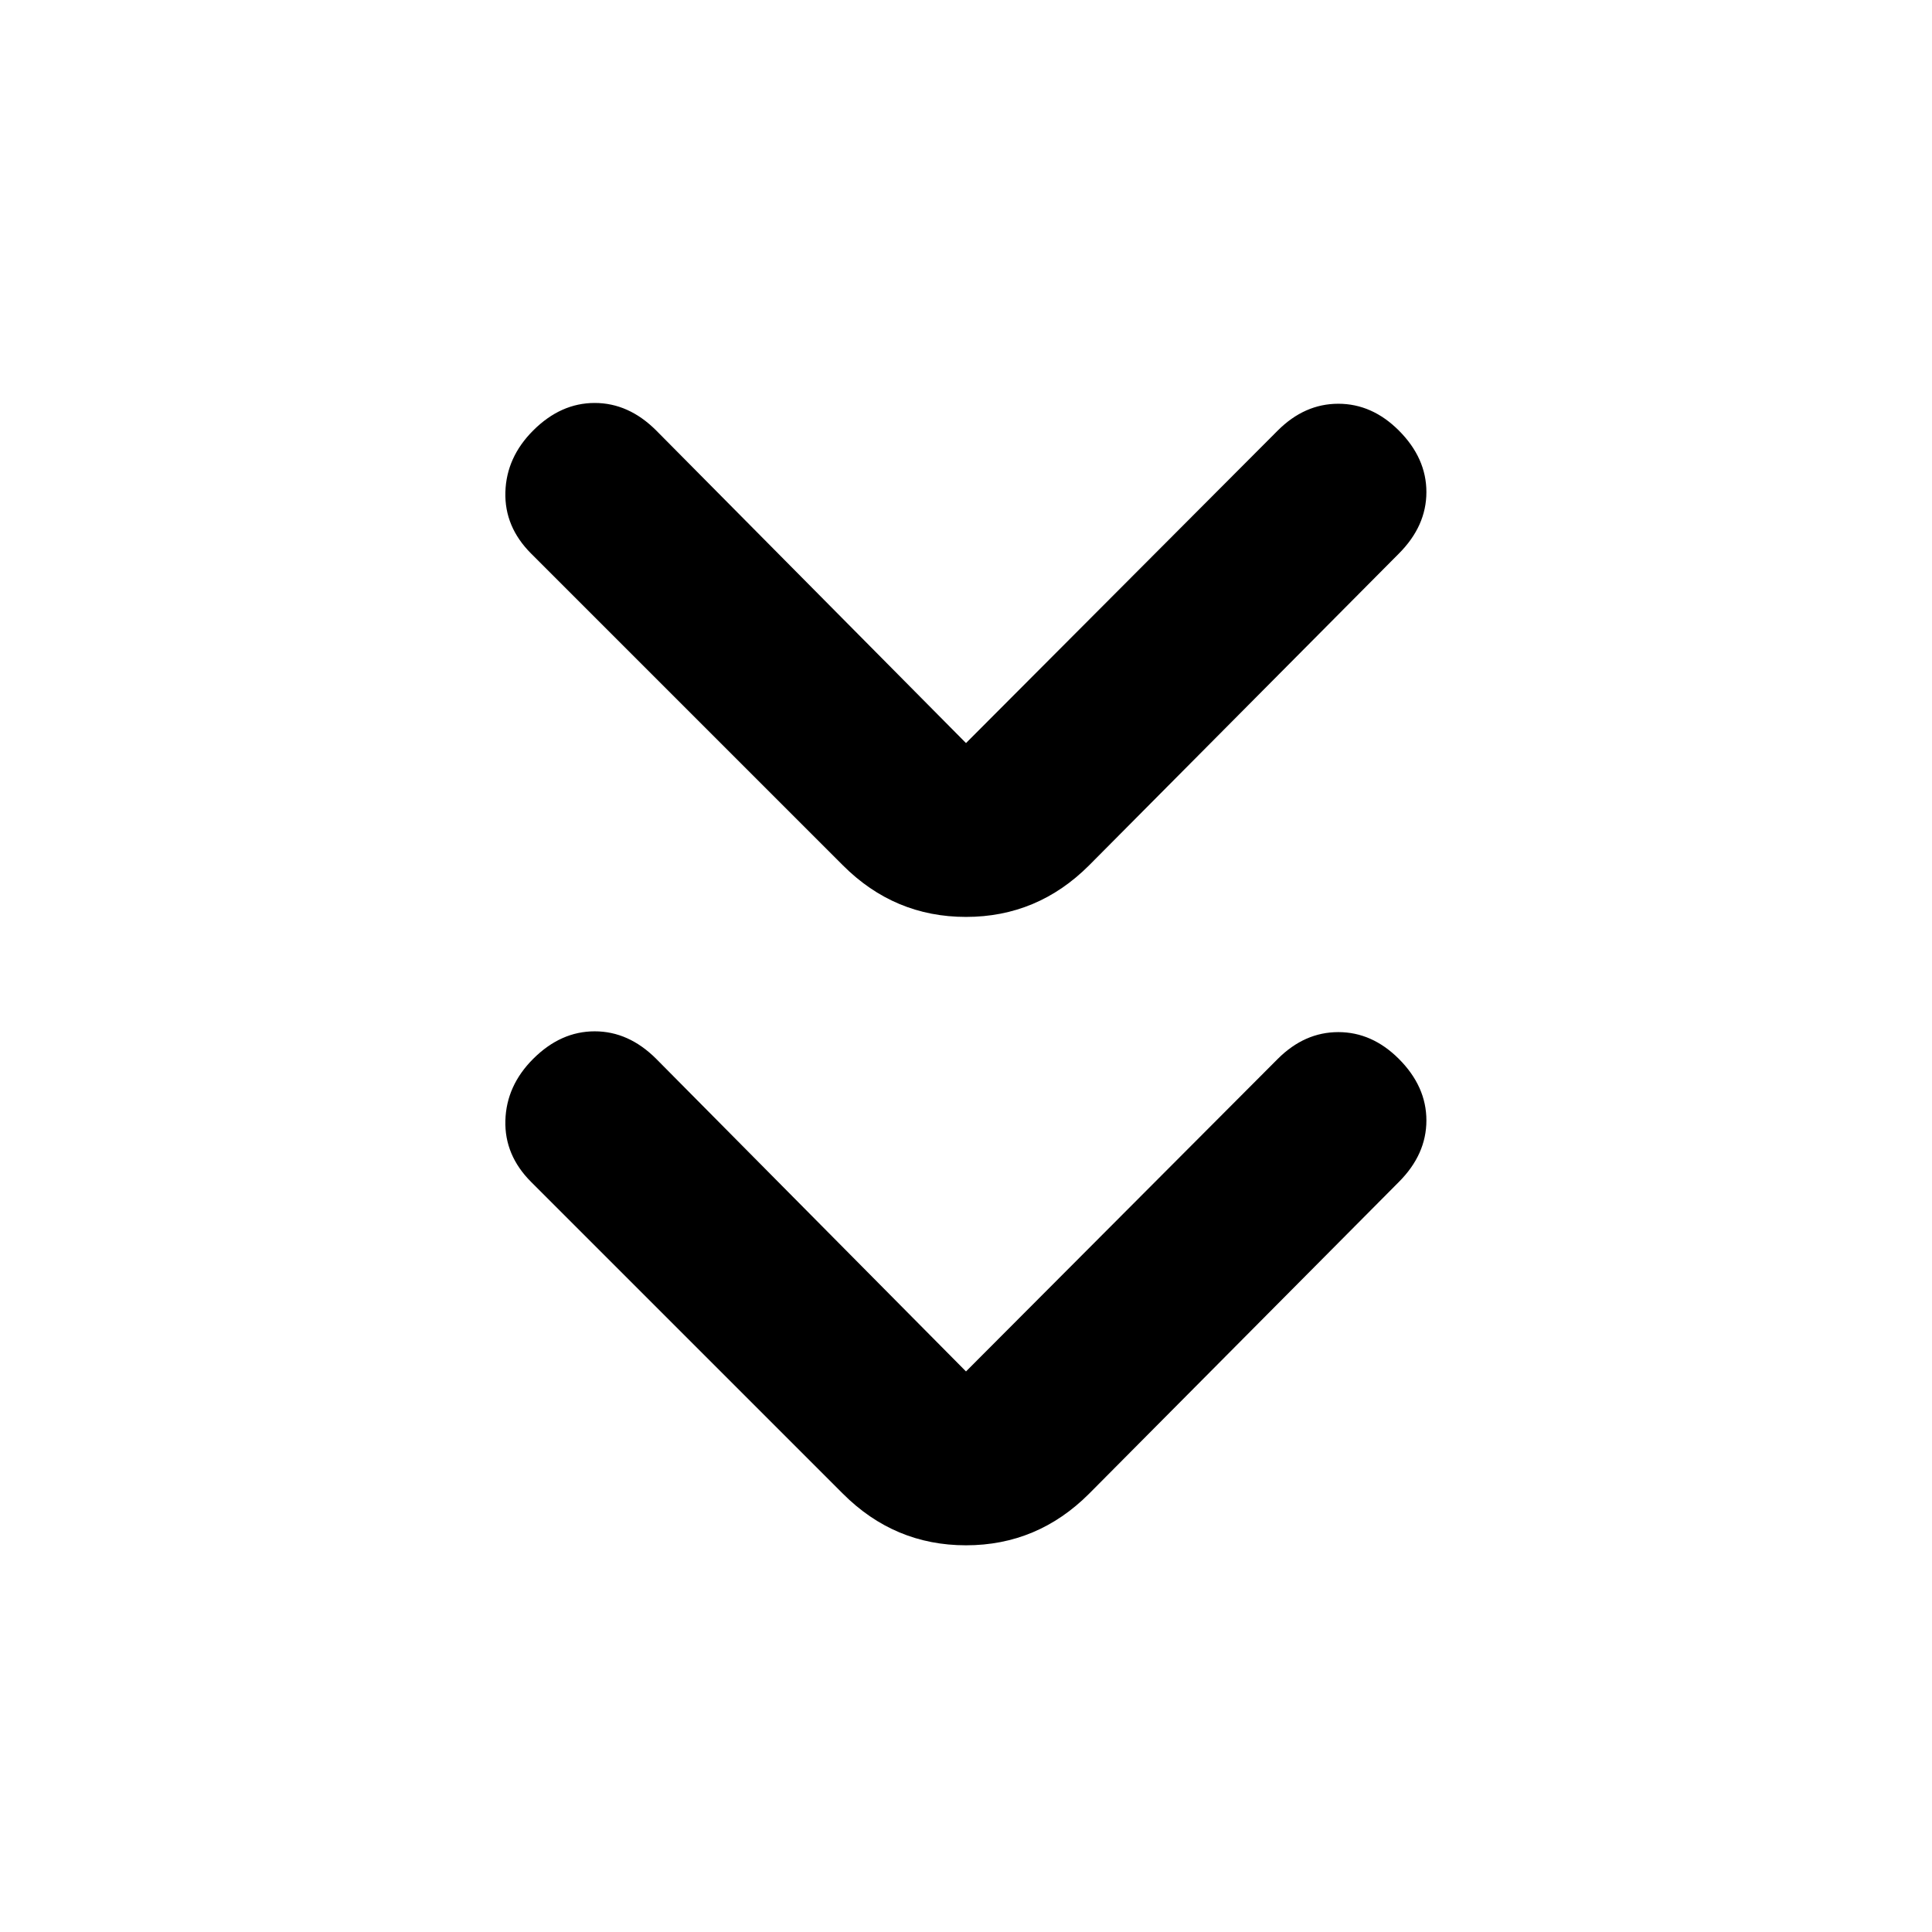 <svg xmlns="http://www.w3.org/2000/svg" height="24" viewBox="0 -960 960 960" width="24"><path d="m480-278.54 154.92-155.31q13.31-13.3 30.08-13.3 16.77 0 30.08 13.3 13.69 13.7 13.69 30.58t-13.69 30.58L541.15-217.77q-25.61 25.62-61.15 25.62t-61.15-25.62L263.92-372.69q-13.3-13.31-12.8-30.58.5-17.27 13.8-30.58 13.7-13.69 30.58-13.69t30.58 13.69L480-278.54Zm0-312.23 154.92-155.31q13.31-13.3 30.08-13.3 16.77 0 30.08 13.3 13.69 13.7 13.69 30.58t-13.69 30.58L541.15-530q-25.61 25.61-61.15 25.61T418.85-530L263.92-684.92q-13.3-13.31-12.8-30.58.5-17.27 13.8-30.58 13.7-13.69 30.58-13.69t30.58 13.69L480-590.77Z"/></svg>